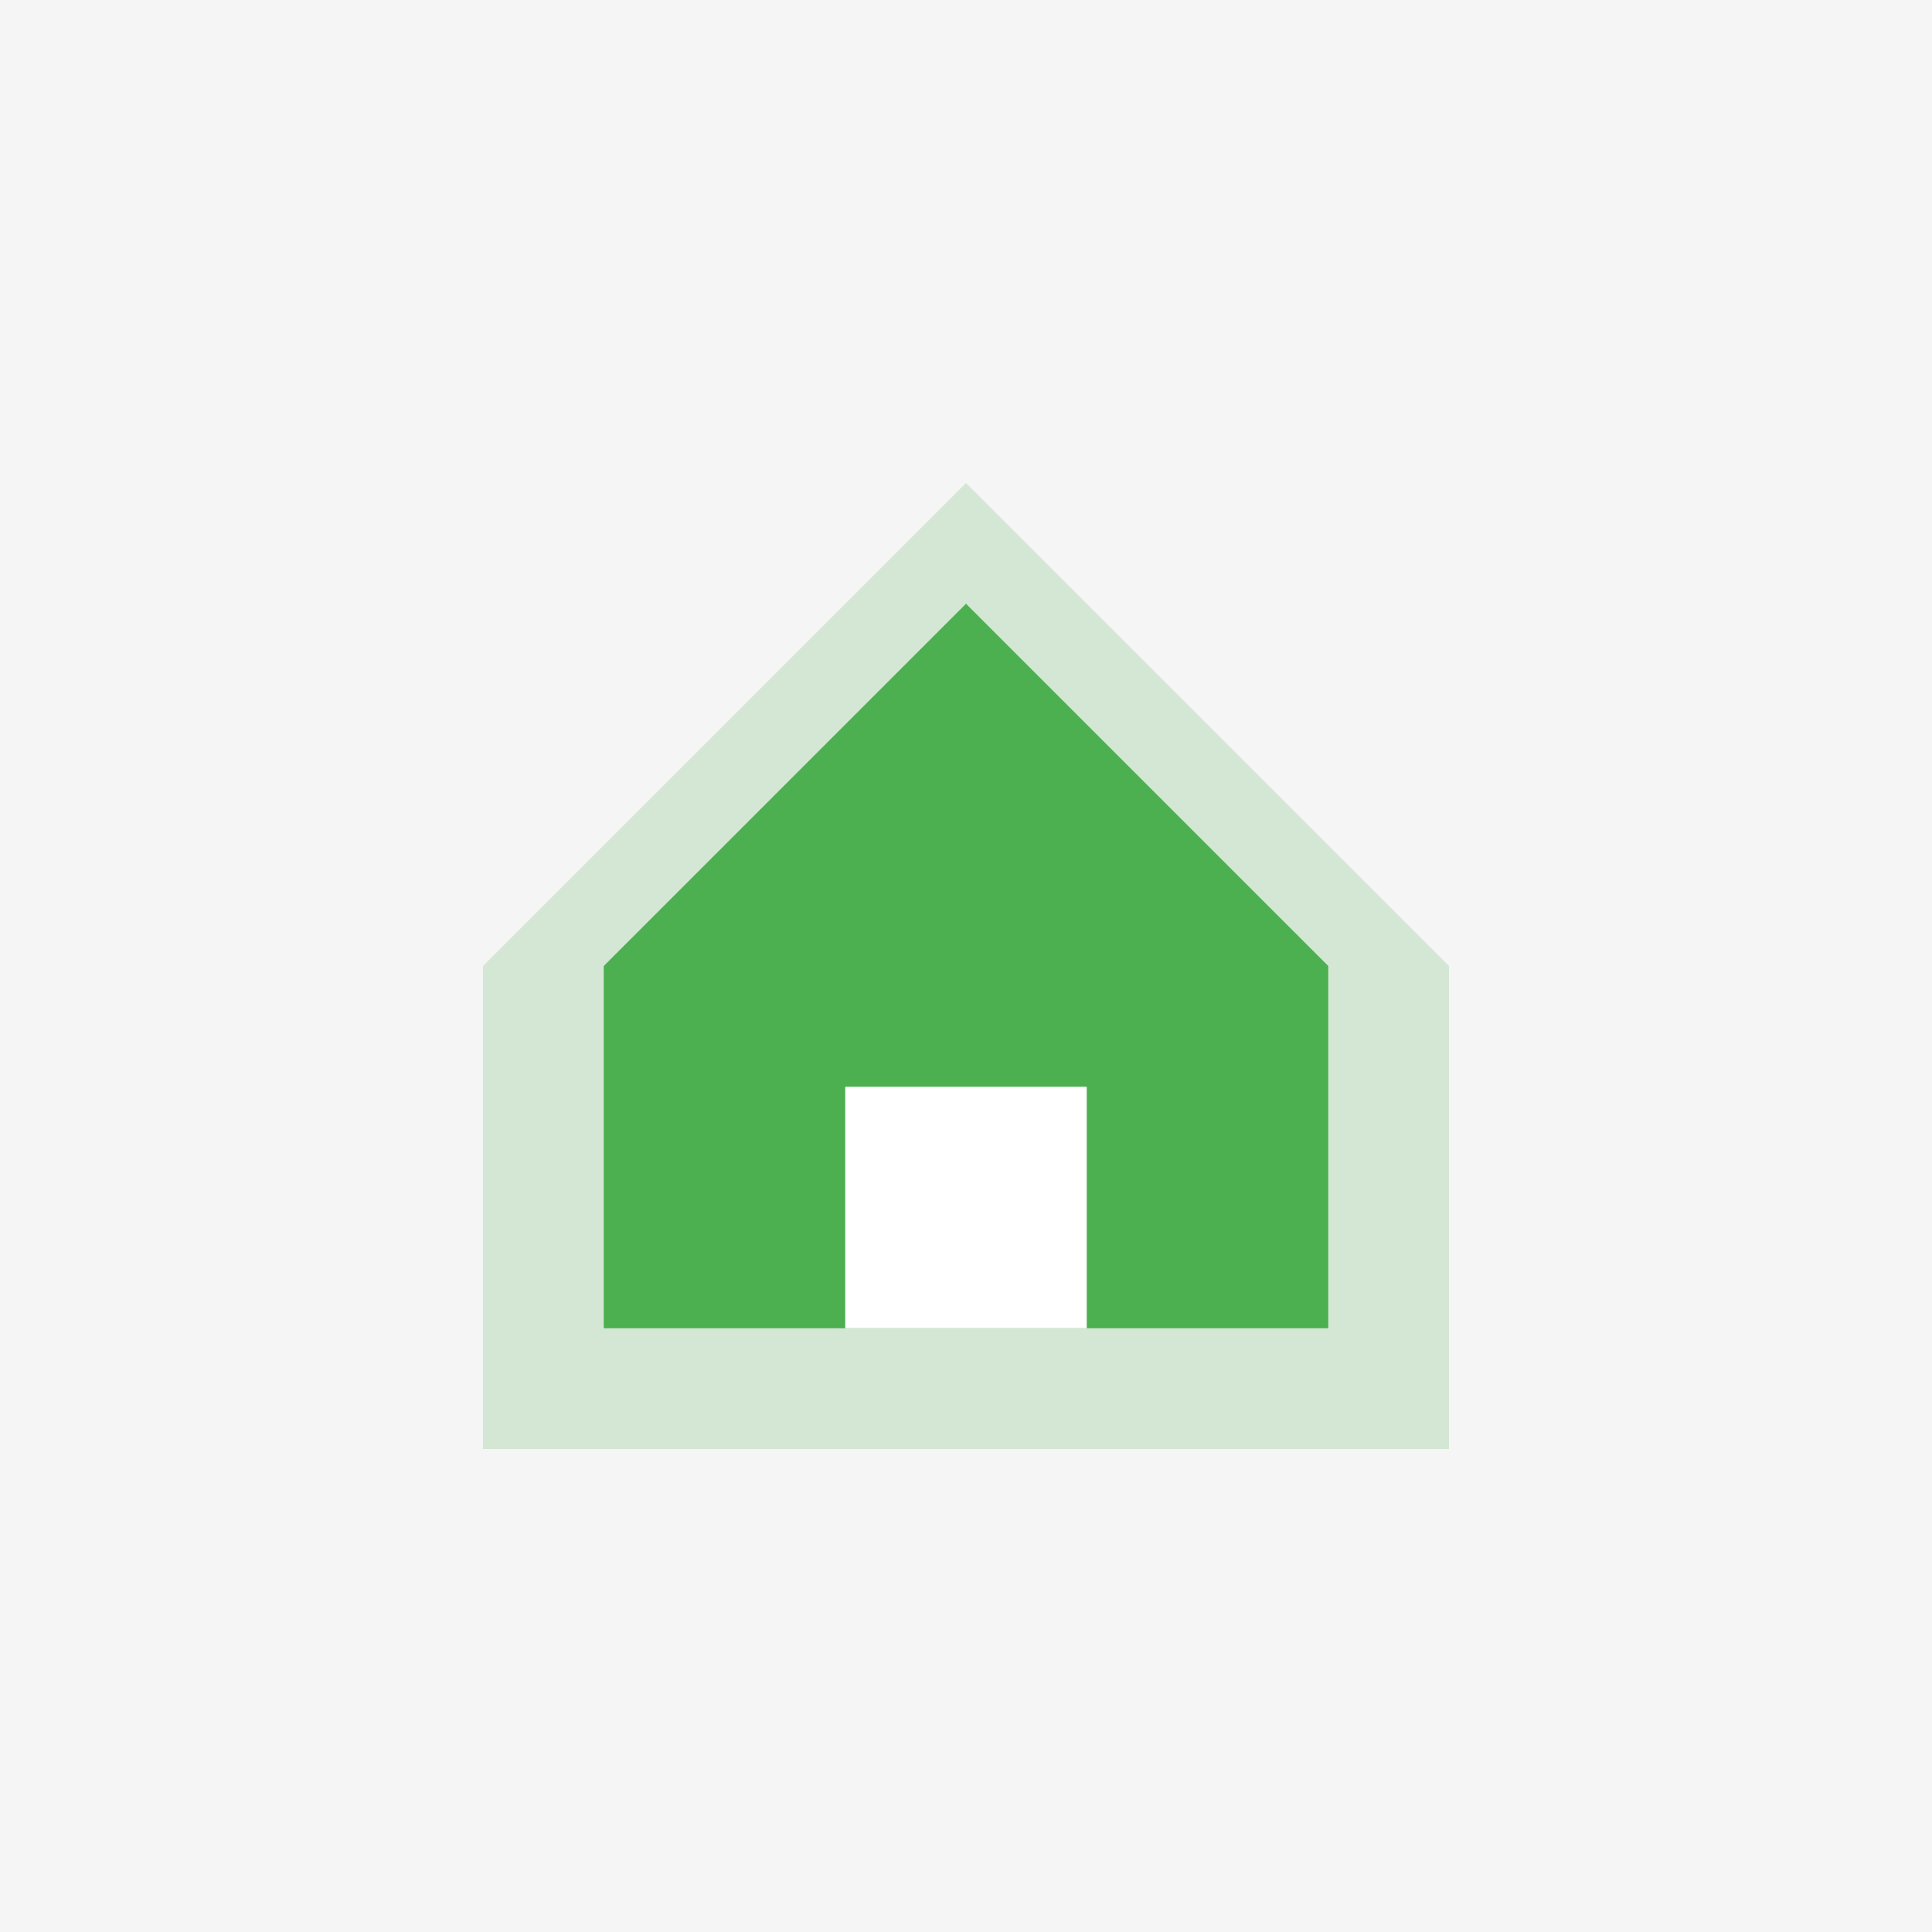 <?xml version="1.0" encoding="UTF-8"?>
<svg width="64" height="64" viewBox="0 0 64 64" xmlns="http://www.w3.org/2000/svg">
  <rect width="64" height="64" fill="#f5f5f5"/>
  <path d="M32 16L48 32V48H16V32L32 16Z" fill="#4CAF50" opacity="0.2"/>
  <path d="M32 20L44 32V44H20V32L32 20Z" fill="#4CAF50"/>
  <rect x="28" y="36" width="8" height="8" fill="white"/>
</svg>
